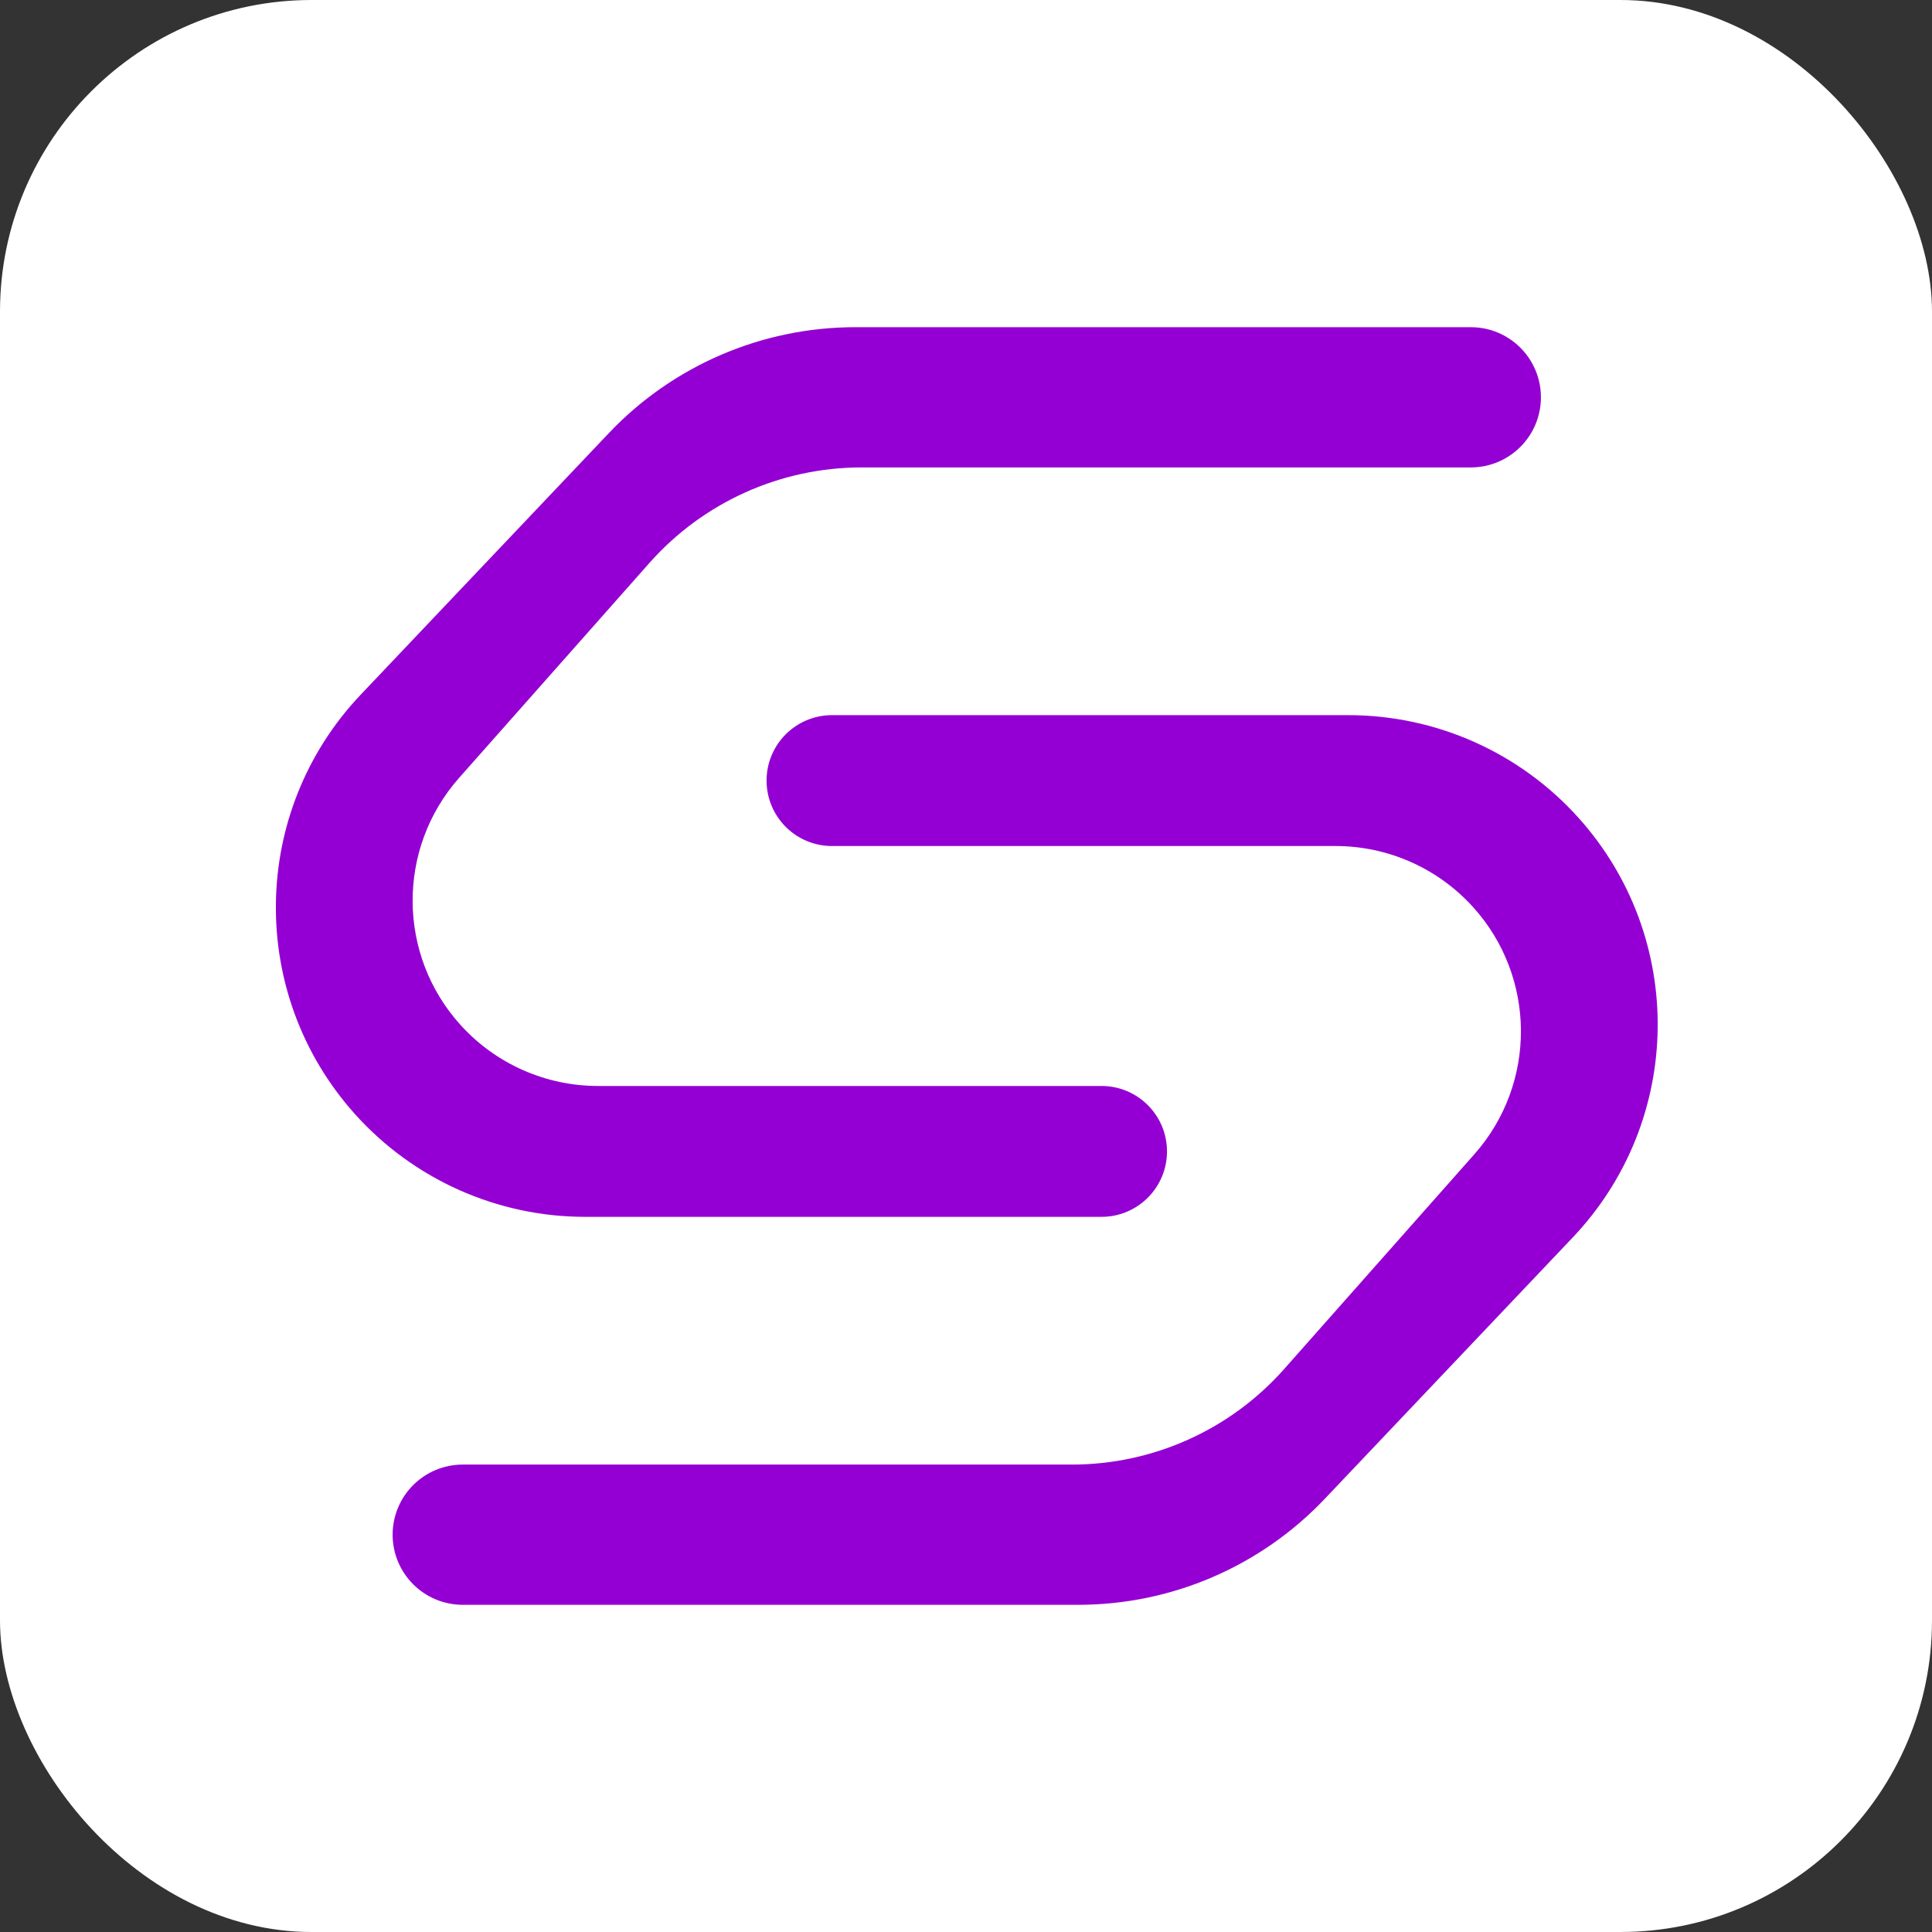 <svg width="620" height="620" viewBox="0 0 620 620" fill="none" xmlns="http://www.w3.org/2000/svg">
<rect x="0" y="0" width="620" height="620" fill="#333333" stroke="none"/>
<rect width="620" height="620" rx="100" fill="white"/>
<path d="M187.803 386C160.876 386 135.219 374.546 117.242 354.499C84.275 317.735 85.06 261.817 119.047 225.993L198.66 142.077C218.392 121.279 245.802 109.5 274.471 109.5H472C481.941 109.5 490 117.559 490 127.5C490 137.441 481.941 145.5 472 145.5H276.52C249.179 145.5 223.148 157.218 205.022 177.688L143.999 246.601C122.388 271.006 122.58 307.758 144.446 331.936C156.576 345.348 173.816 353 191.899 353H353.5C362.613 353 370 360.387 370 369.5C370 378.613 362.613 386 353.5 386H187.803Z" fill="#9400D3" stroke="#9400D3" stroke-width="9"/>
<path d="M432.697 234C459.624 234 485.281 245.454 503.258 265.501C536.226 302.265 535.44 358.183 501.453 394.007L421.84 477.923C402.108 498.721 374.698 510.5 346.029 510.5H148.5C138.559 510.5 130.5 502.441 130.5 492.5C130.5 482.559 138.559 474.5 148.5 474.5H343.98C371.321 474.5 397.352 462.782 415.478 442.312L476.501 373.399C498.112 348.994 497.92 312.242 476.054 288.064C463.924 274.652 446.684 267 428.601 267H267C257.887 267 250.5 259.613 250.5 250.5C250.5 241.387 257.887 234 267 234H432.697Z" fill="#9400D3" stroke="#9400D3" stroke-width="9"/>
</svg>
